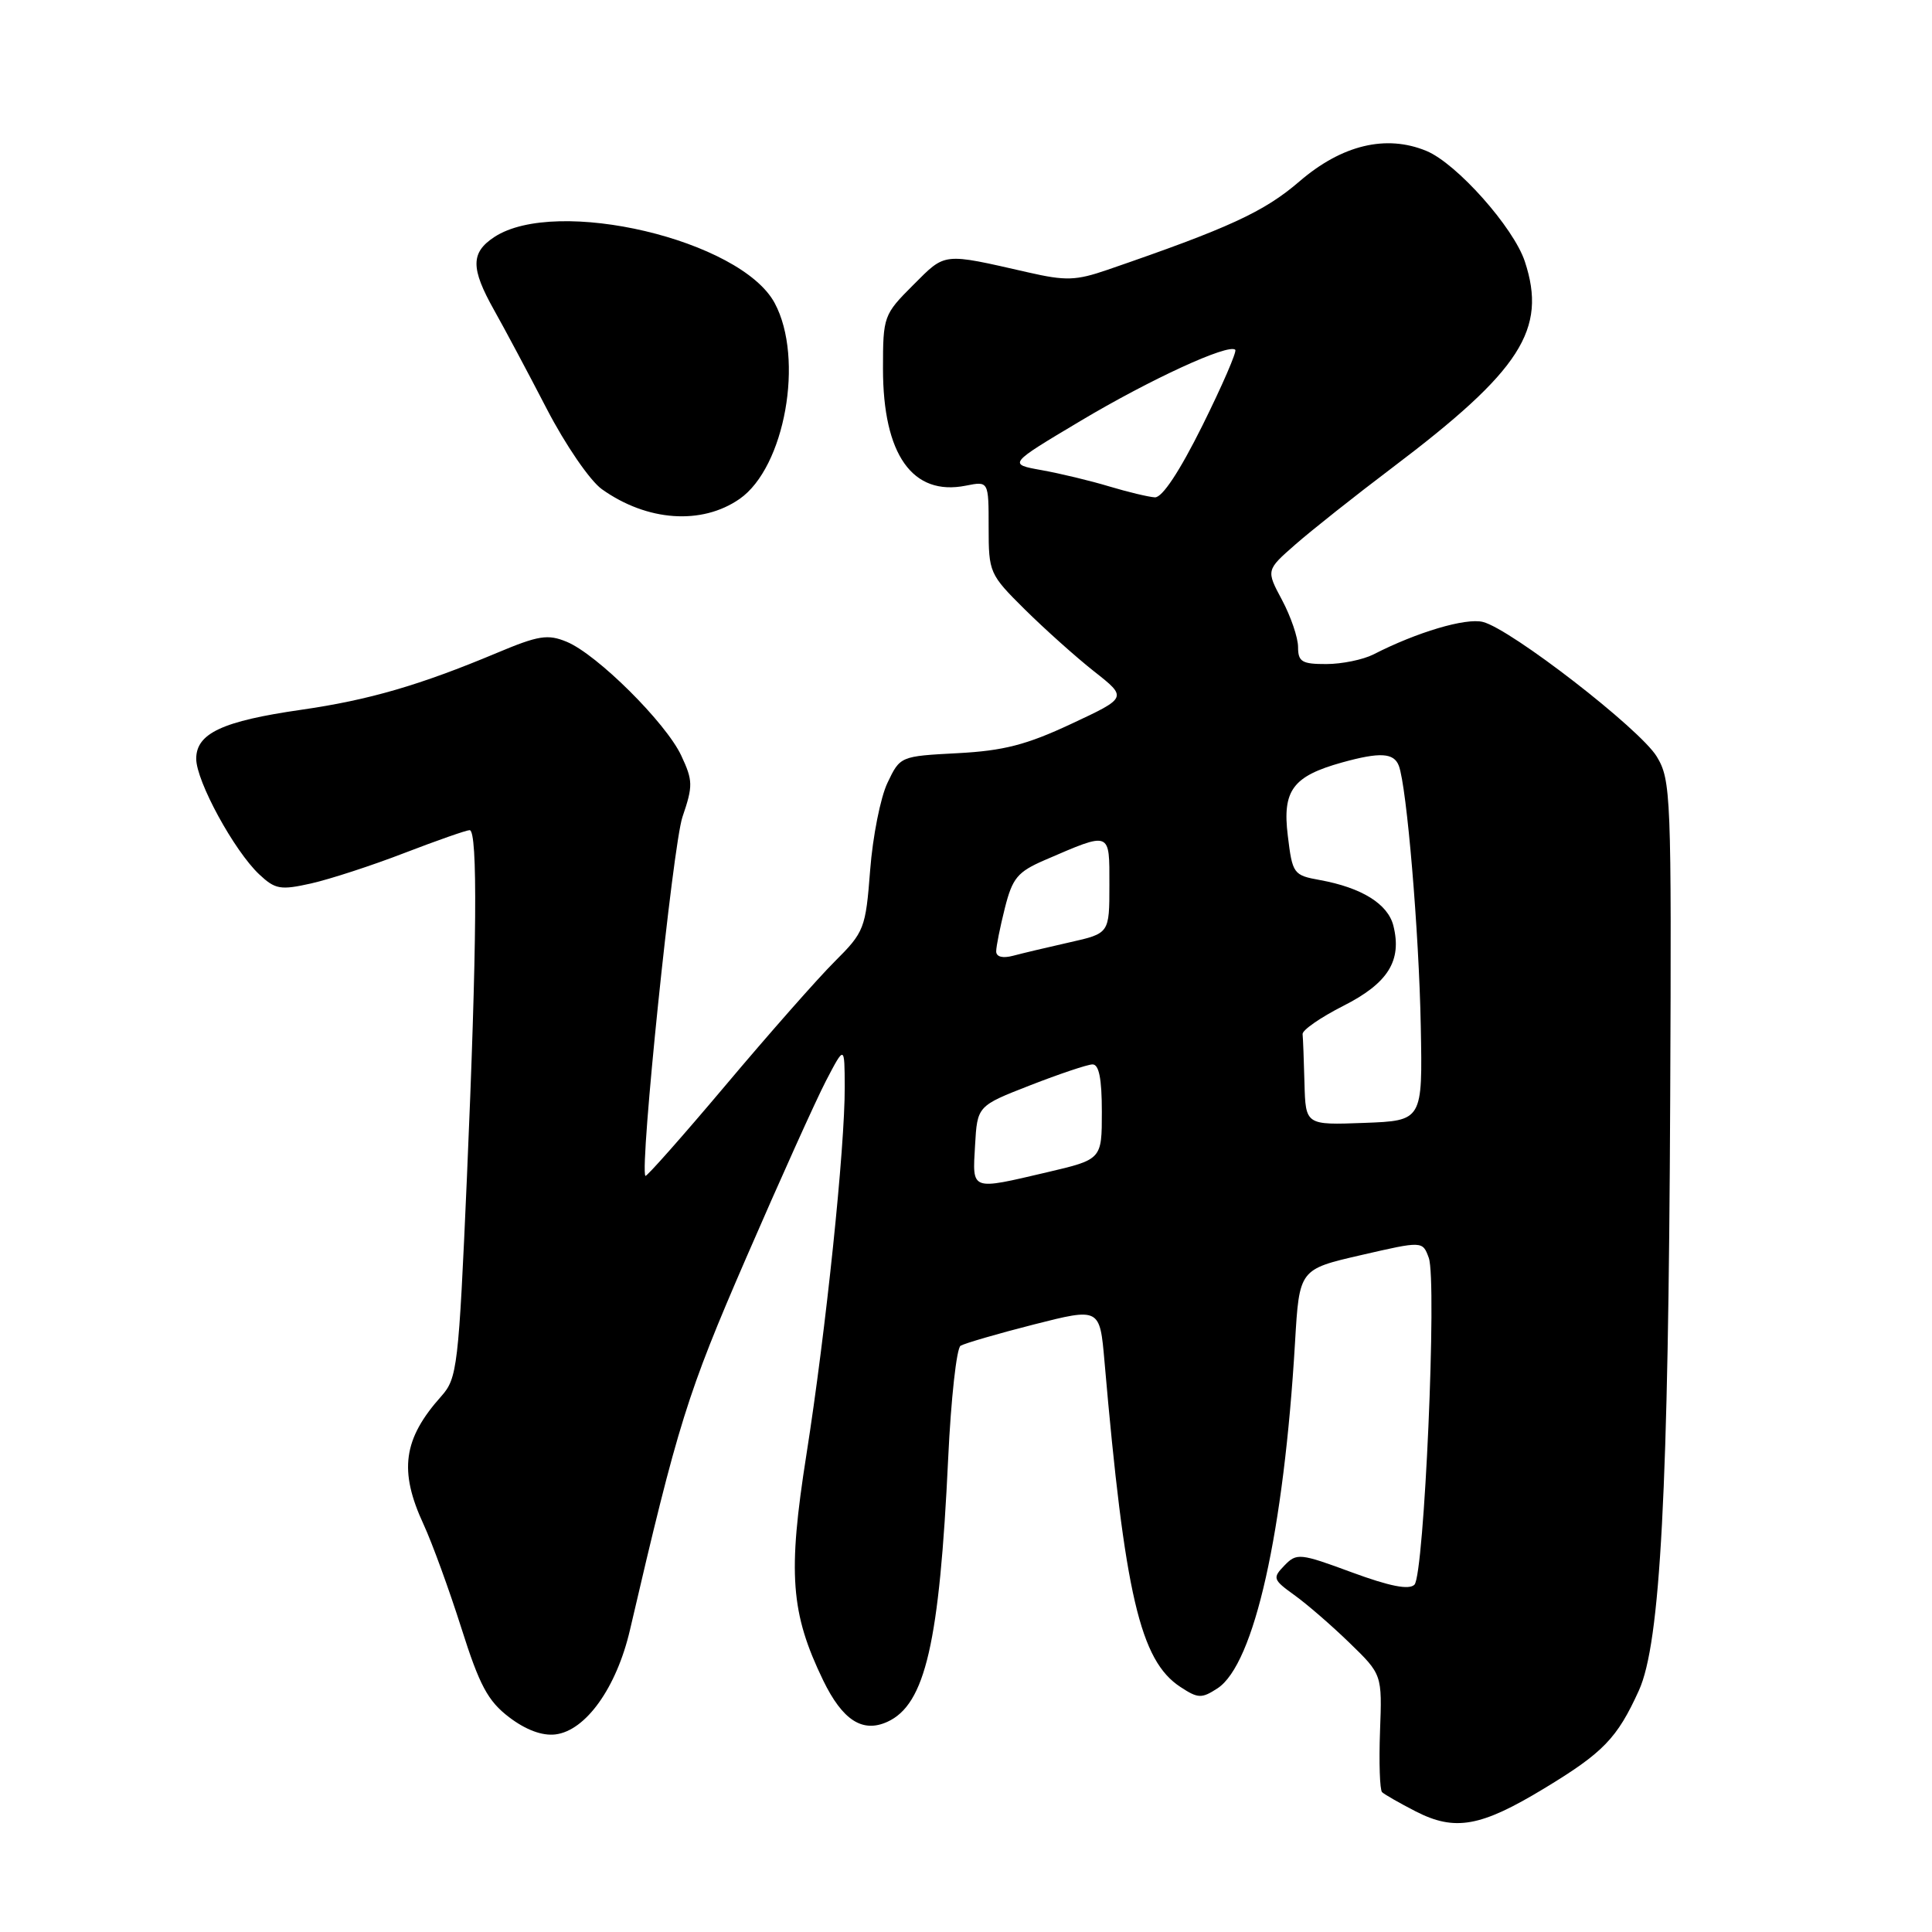 <?xml version="1.0" encoding="UTF-8" standalone="no"?>
<!DOCTYPE svg PUBLIC "-//W3C//DTD SVG 1.1//EN" "http://www.w3.org/Graphics/SVG/1.1/DTD/svg11.dtd" >
<svg xmlns="http://www.w3.org/2000/svg" xmlns:xlink="http://www.w3.org/1999/xlink" version="1.1" viewBox="0 0 256 256">
 <g >
 <path fill="currentColor"
d=" M 204.59 236.99 C 212.44 232.24 214.28 230.34 217.16 224.00 C 220.02 217.71 221.08 197.53 221.31 145.50 C 221.49 105.32 221.41 103.36 219.53 100.25 C 217.32 96.60 200.20 83.34 196.49 82.41 C 194.22 81.84 187.73 83.77 182.00 86.71 C 180.62 87.41 177.81 87.99 175.75 87.99 C 172.52 88.00 172.00 87.69 172.00 85.74 C 172.00 84.49 171.04 81.69 169.88 79.51 C 167.76 75.55 167.76 75.55 171.63 72.16 C 173.76 70.29 179.55 65.70 184.50 61.96 C 201.54 49.08 205.02 43.66 202.05 34.65 C 200.56 30.14 193.02 21.66 189.01 20.00 C 183.67 17.79 177.80 19.20 172.18 24.04 C 167.49 28.08 162.83 30.22 146.72 35.76 C 142.56 37.19 141.21 37.23 136.22 36.09 C 124.80 33.49 125.34 33.43 121.00 37.77 C 117.09 41.68 117.00 41.92 117.00 48.85 C 117.00 60.25 120.91 65.77 127.99 64.35 C 131.00 63.75 131.00 63.75 131.00 69.88 C 131.00 75.87 131.11 76.11 135.79 80.75 C 138.43 83.36 142.56 87.06 144.98 88.97 C 149.39 92.44 149.39 92.44 141.94 95.92 C 136.01 98.70 132.96 99.48 126.89 99.80 C 119.30 100.20 119.27 100.21 117.60 103.72 C 116.67 105.65 115.64 110.86 115.30 115.29 C 114.70 123.05 114.53 123.49 110.59 127.42 C 108.34 129.66 101.84 137.04 96.14 143.81 C 90.44 150.57 85.66 155.97 85.52 155.81 C 84.73 154.85 89.15 112.02 90.43 108.25 C 91.84 104.12 91.82 103.43 90.27 100.12 C 88.24 95.77 79.11 86.70 75.09 85.04 C 72.58 84.00 71.35 84.20 65.85 86.51 C 55.62 90.80 48.88 92.76 39.91 94.05 C 29.48 95.55 26.00 97.17 26.00 100.54 C 26.00 103.51 31.03 112.74 34.35 115.86 C 36.47 117.85 37.16 117.97 41.23 117.06 C 43.71 116.50 49.28 114.69 53.60 113.02 C 57.92 111.36 61.80 110.00 62.23 110.00 C 63.32 110.00 63.20 125.36 61.87 156.00 C 60.77 181.16 60.59 182.63 58.48 185.00 C 53.41 190.67 52.83 194.88 56.13 202.00 C 57.27 204.47 59.52 210.65 61.13 215.72 C 63.54 223.33 64.64 225.39 67.46 227.54 C 69.67 229.22 71.84 230.03 73.59 229.82 C 77.61 229.34 81.69 223.63 83.47 215.99 C 89.86 188.52 91.05 184.72 98.86 166.70 C 103.34 156.37 108.10 145.81 109.45 143.21 C 111.91 138.50 111.91 138.50 111.93 144.00 C 111.97 152.01 109.44 176.33 106.85 192.77 C 104.37 208.51 104.76 213.73 109.07 222.65 C 111.64 227.94 114.28 229.65 117.58 228.15 C 122.61 225.86 124.49 217.70 125.64 193.21 C 126.01 185.35 126.75 178.65 127.28 178.32 C 127.82 178.00 132.19 176.72 136.99 175.50 C 145.73 173.28 145.73 173.28 146.35 180.39 C 149.03 211.28 151.07 220.04 156.41 223.53 C 158.75 225.07 159.22 225.08 161.33 223.71 C 166.19 220.52 170.12 202.99 171.60 177.84 C 172.17 168.19 172.17 168.19 180.34 166.31 C 188.50 164.43 188.50 164.43 189.32 166.67 C 190.43 169.71 188.72 208.68 187.42 209.98 C 186.70 210.70 184.14 210.19 179.14 208.35 C 172.24 205.80 171.82 205.76 170.20 207.43 C 168.59 209.09 168.67 209.31 171.50 211.35 C 173.15 212.53 176.44 215.38 178.82 217.69 C 183.14 221.88 183.14 221.88 182.86 229.40 C 182.71 233.53 182.83 237.16 183.13 237.47 C 183.44 237.77 185.45 238.92 187.59 240.02 C 192.79 242.68 196.20 242.07 204.59 236.99 Z  M 98.00 66.11 C 104.00 61.94 106.59 47.50 102.65 40.16 C 98.15 31.78 73.73 26.02 65.51 31.40 C 62.36 33.47 62.35 35.53 65.47 41.09 C 66.84 43.52 69.97 49.39 72.44 54.16 C 74.93 58.97 78.18 63.70 79.75 64.82 C 85.74 69.09 92.98 69.60 98.00 66.11 Z  M 129.20 151.77 C 129.50 146.54 129.50 146.54 136.50 143.81 C 140.35 142.31 144.06 141.06 144.75 141.04 C 145.62 141.01 146.00 142.91 146.00 147.32 C 146.00 153.63 146.00 153.63 138.75 155.33 C 128.54 157.72 128.85 157.83 129.20 151.77 Z  M 172.85 143.54 C 172.77 140.49 172.66 137.57 172.60 137.03 C 172.54 136.50 174.97 134.82 178.00 133.28 C 183.93 130.28 185.79 127.30 184.63 122.66 C 183.90 119.77 180.43 117.62 174.89 116.61 C 171.39 115.98 171.25 115.79 170.64 110.73 C 169.90 104.73 171.30 102.85 177.83 101.03 C 182.85 99.64 184.69 99.74 185.35 101.46 C 186.40 104.21 188.03 123.48 188.26 136.00 C 188.50 148.50 188.50 148.50 180.75 148.79 C 173.00 149.08 173.00 149.08 172.85 143.54 Z  M 132.00 126.06 C 132.00 125.41 132.52 122.83 133.15 120.32 C 134.15 116.35 134.83 115.53 138.40 113.98 C 147.26 110.16 147.00 110.06 147.00 117.27 C 147.00 123.68 147.00 123.68 141.75 124.86 C 138.86 125.51 135.49 126.31 134.25 126.64 C 132.86 127.01 132.00 126.79 132.00 126.06 Z  M 147.00 64.46 C 144.53 63.71 140.49 62.74 138.04 62.30 C 133.57 61.50 133.57 61.50 143.13 55.80 C 152.37 50.28 162.81 45.48 163.68 46.35 C 163.91 46.58 161.95 51.10 159.33 56.38 C 156.29 62.49 153.99 65.97 153.02 65.90 C 152.19 65.85 149.47 65.20 147.00 64.46 Z "/>
</g>
</svg>